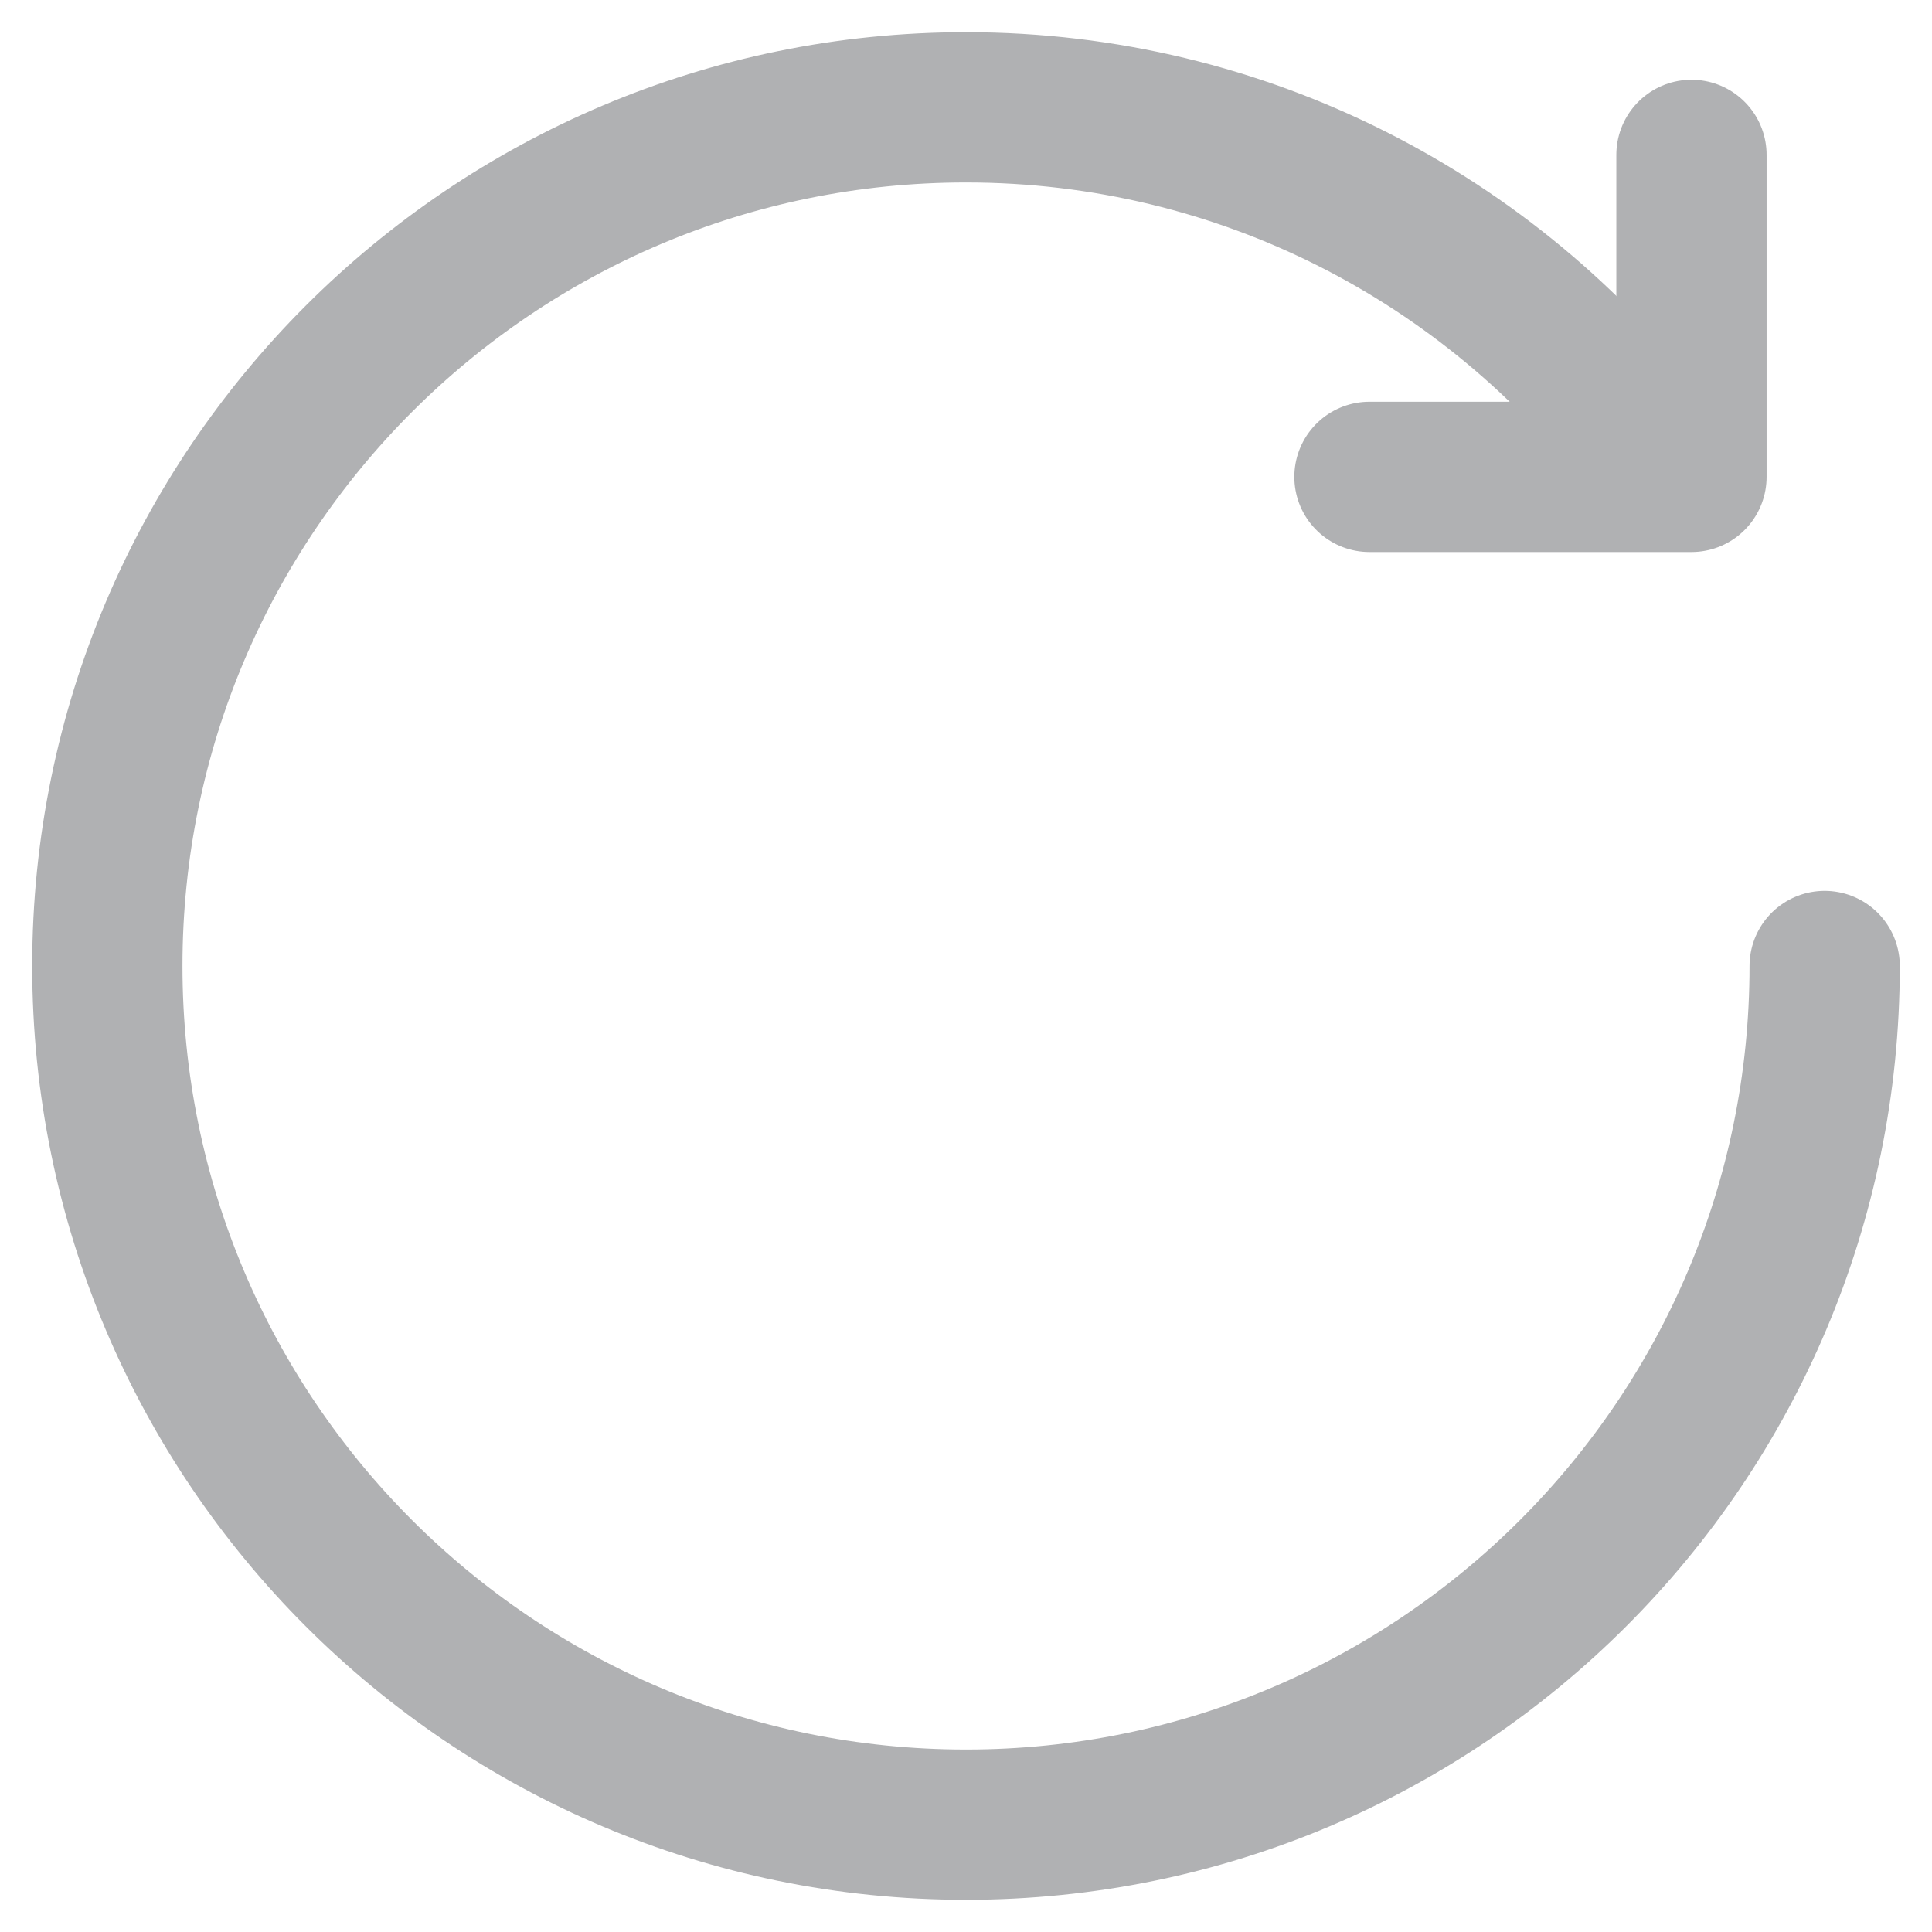 <?xml version="1.0" encoding="UTF-8"?>
<svg width="18px" height="18px" viewBox="0 0 18 18" version="1.1" xmlns="http://www.w3.org/2000/svg" xmlns:xlink="http://www.w3.org/1999/xlink">
    <title>icon_50_dark</title>
    <g id="icon_50_dark" stroke="none" stroke-width="1" fill="none" fill-rule="evenodd" stroke-linecap="round" stroke-linejoin="round">
        <g id="编组" stroke="#B0B1B3" stroke-width="1.4">
            <g id="01-图标/浅色版/基础样式#通用/布局">
                <path d="M15.351,4.134 C13.888,2.229 11.588,1 9,1 C4.582,1 1,4.582 1,9 C1,13.418 4.582,17 9,17 C13.418,17 17,13.418 17,9" id="路径"></path>
                <polyline id="路径" points="15.759 1.443 15.759 4.443 12.759 4.443"></polyline>
            </g>
        </g>
    </g>
</svg>